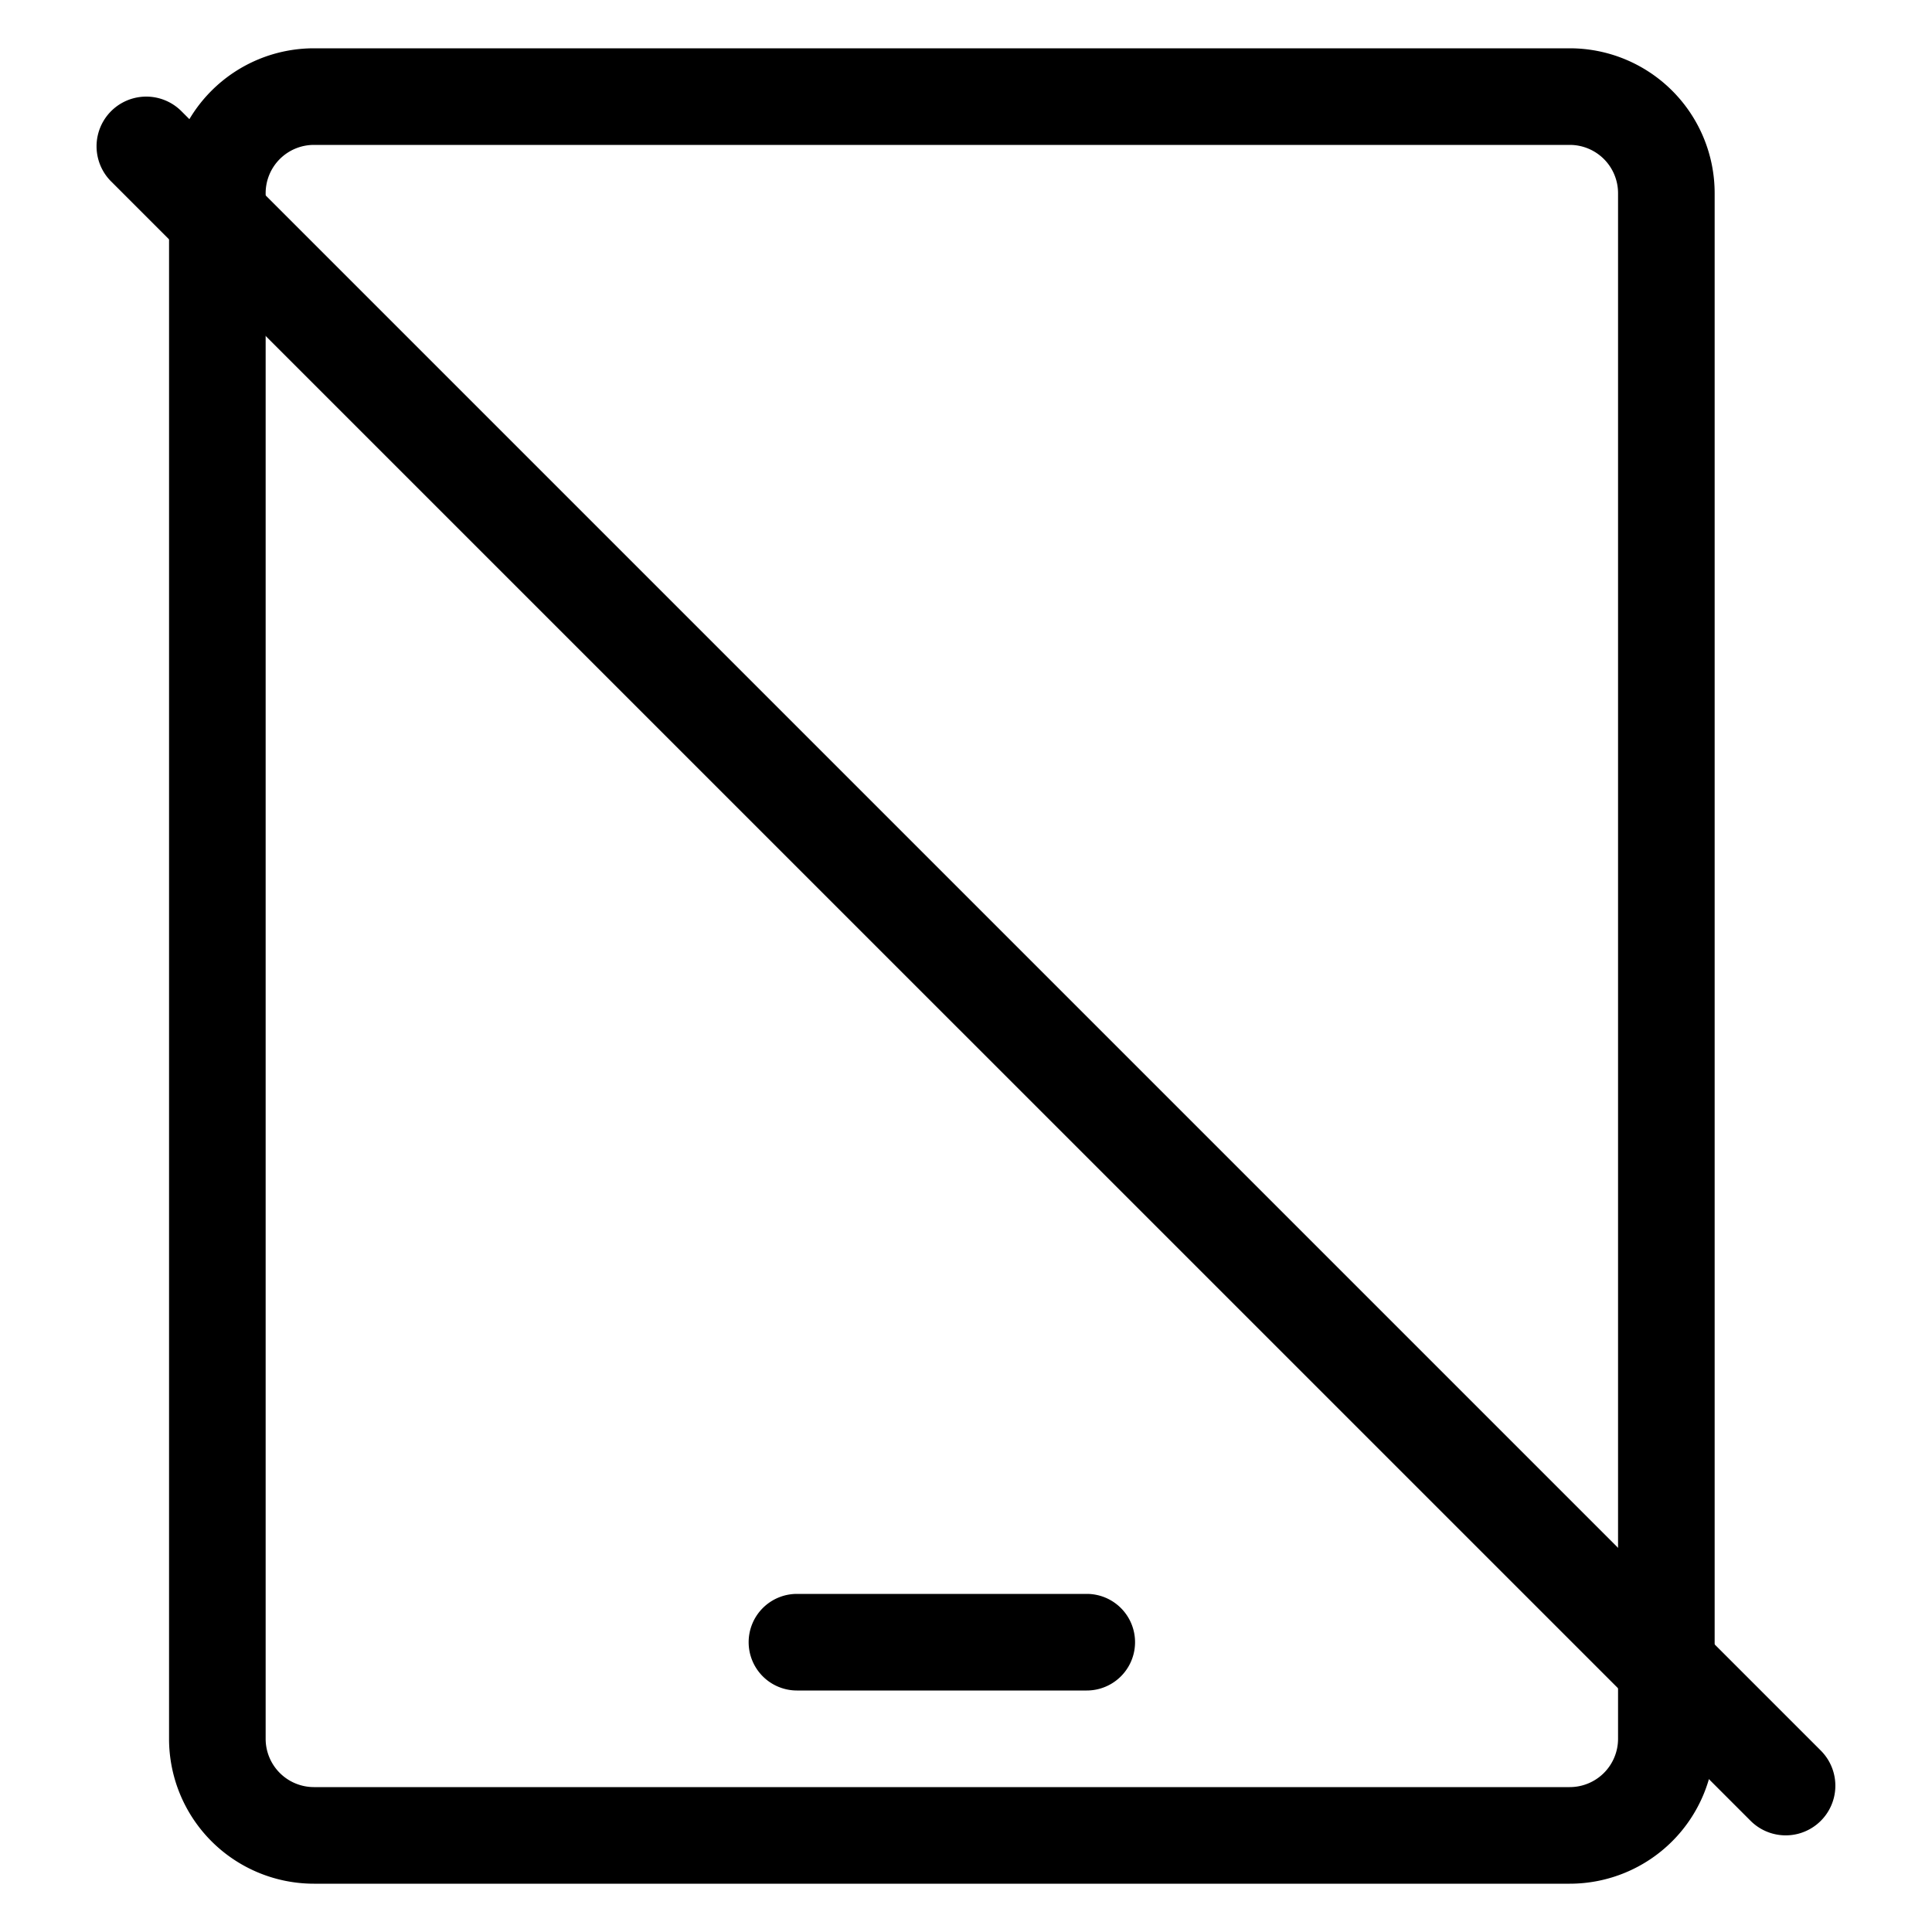 <svg xmlns="http://www.w3.org/2000/svg" width="1em" height="1em" viewBox="0 0 20 20"><g fill="currentColor"><path fill-rule="evenodd" d="M1.75 2A1.5 1.5 0 0 1 3.25.5h13a1.5 1.5 0 0 1 1.5 1.5v16a1.5 1.5 0 0 1-1.5 1.5h-13a1.5 1.5 0 0 1-1.5-1.5zm1.5-.5a.5.5 0 0 0-.5.5v16a.5.5 0 0 0 .5.5h13a.5.5 0 0 0 .5-.5V2a.5.5 0 0 0-.5-.5z" clip-rule="evenodd"/><path fill-rule="evenodd" d="M7.75 17a.5.5 0 0 1 .5-.5h3a.5.5 0 0 1 0 1h-3a.5.5 0 0 1-.5-.5" clip-rule="evenodd"/><path d="M1.15 1.878a.514.514 0 0 1 .728-.727l16.971 16.971a.514.514 0 0 1-.727.727z"/></g></svg>